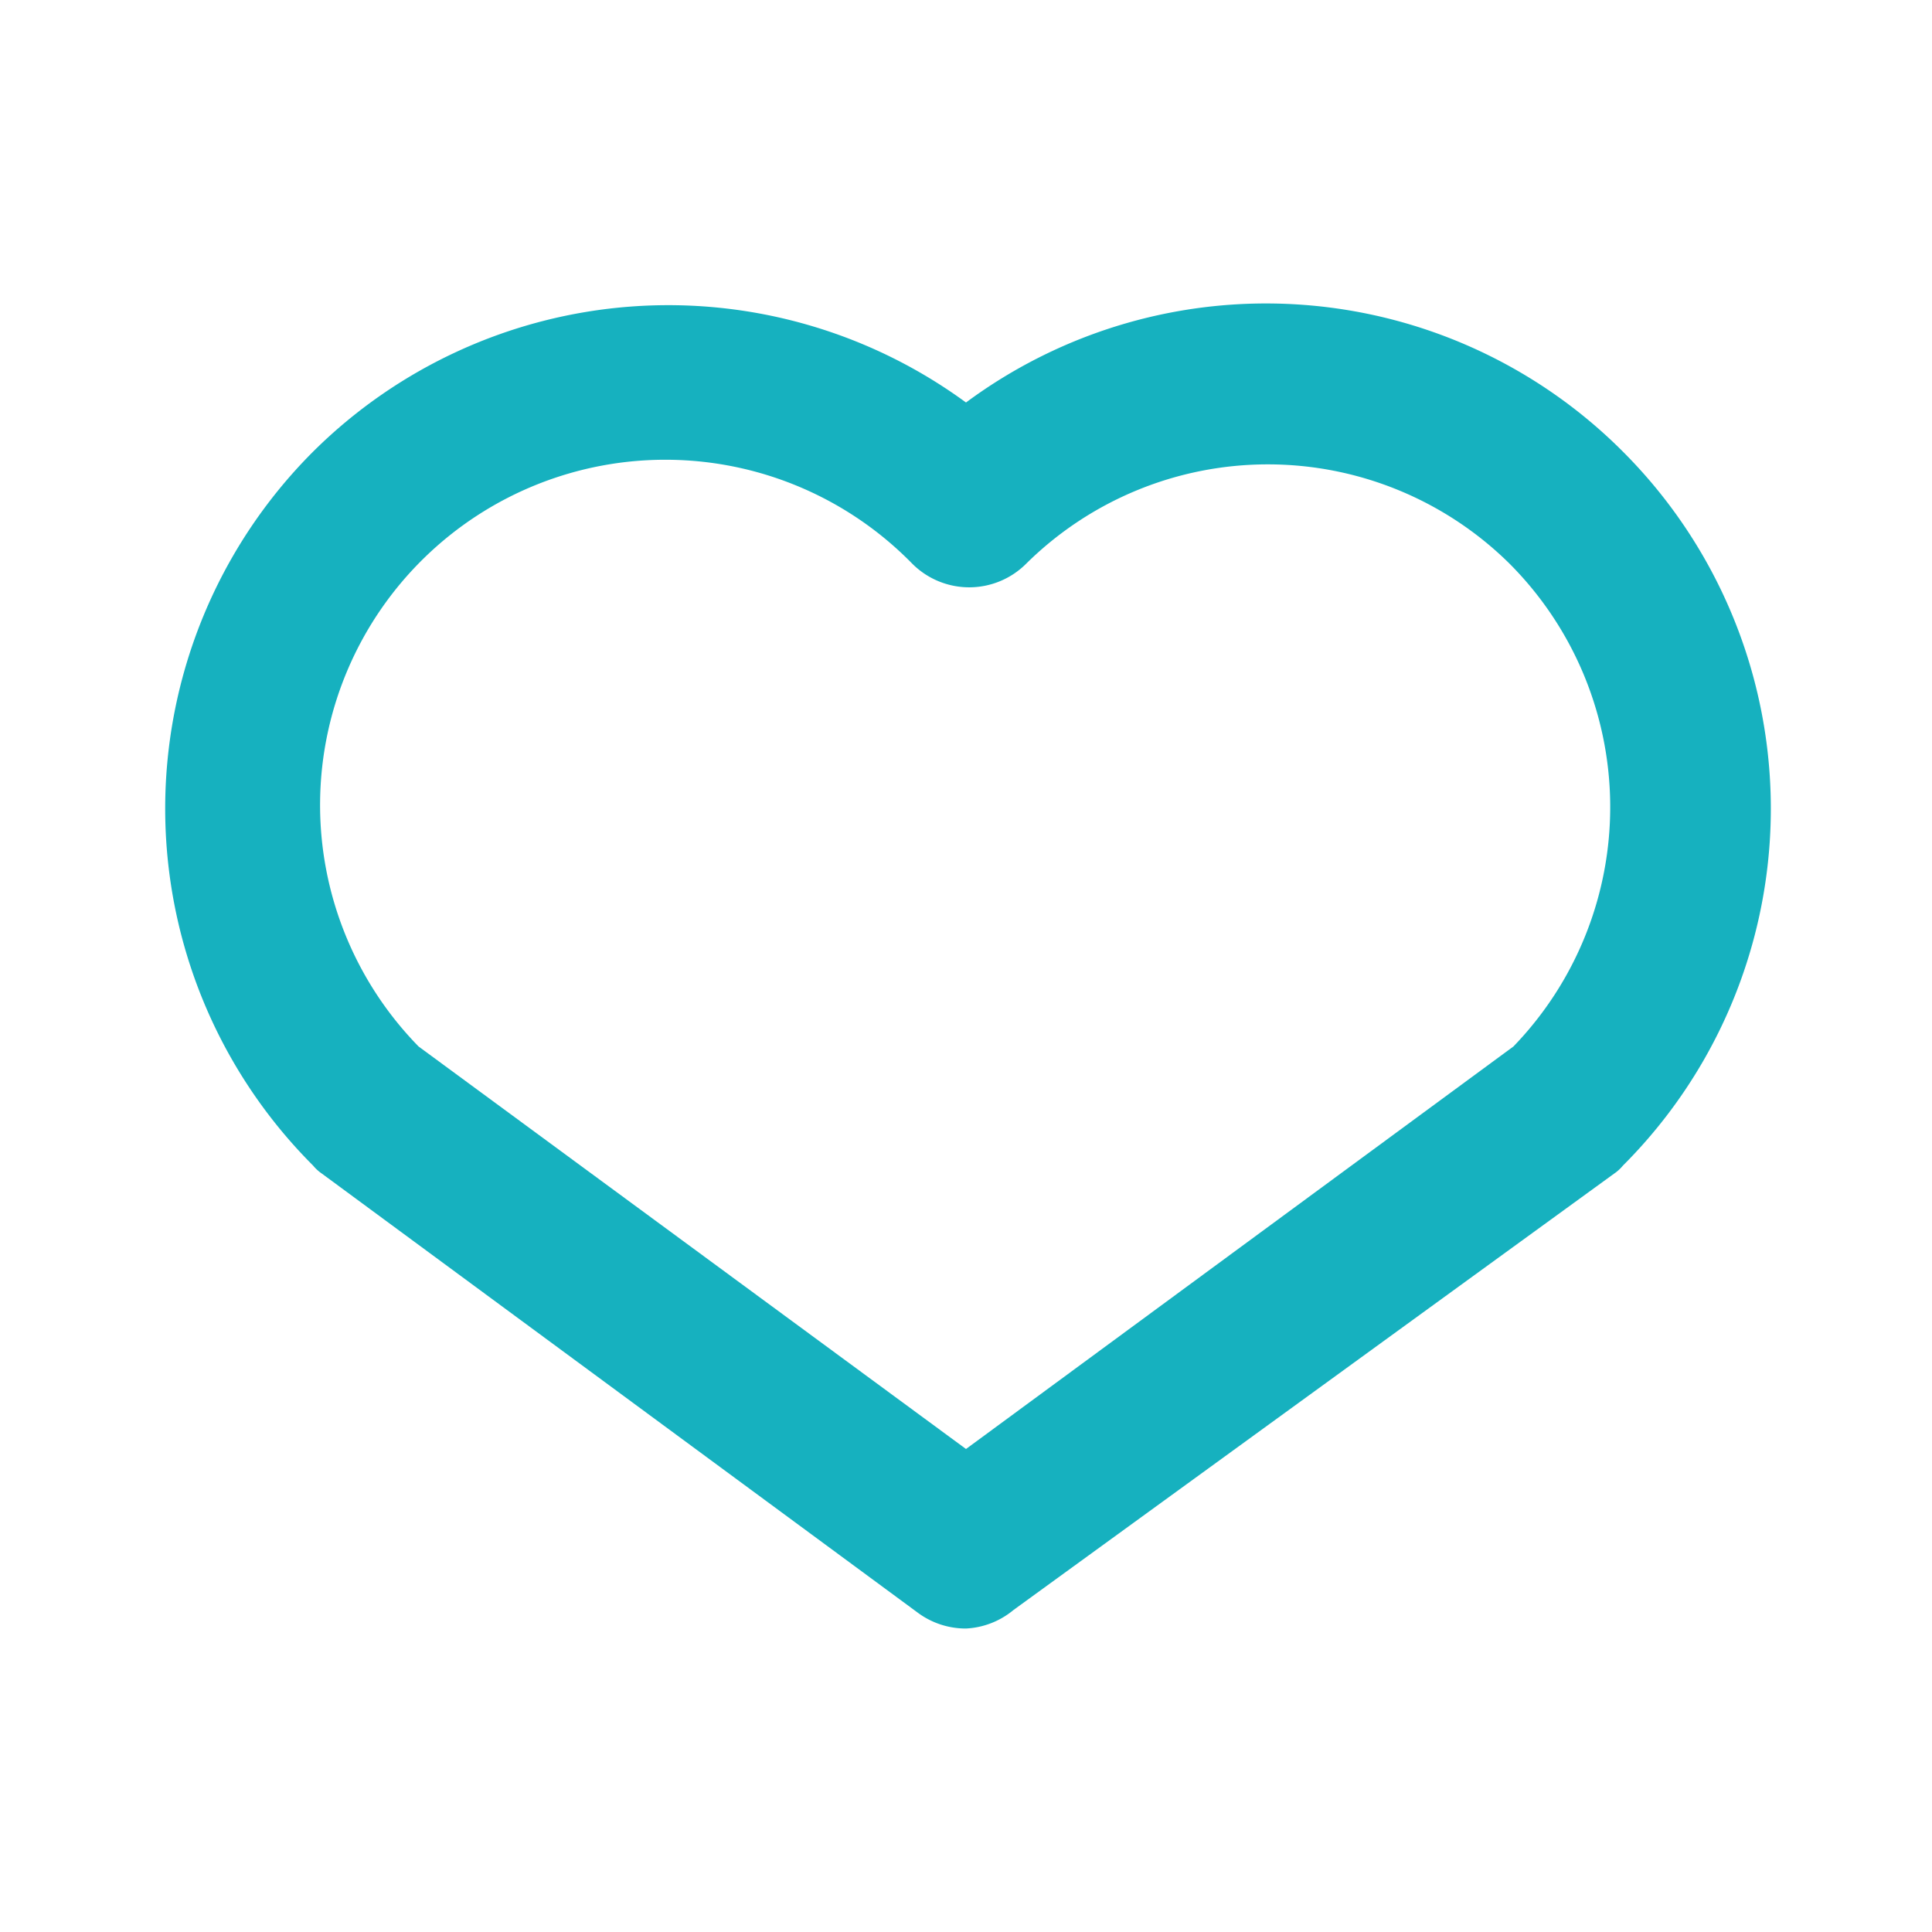 <svg xmlns="http://www.w3.org/2000/svg" viewBox="0 0 24 24" id="Heart"><path d="M12,20.23a1,1,0,0,1-.59-.19L4,14.58a.52.52,0,0,1-.11-.1,6.27,6.27,0,0,1,0-8.87A6.26,6.26,0,0,1,12,5a6.26,6.26,0,0,1,8.16.61h0a6.27,6.27,0,0,1,0,8.87.52.52,0,0,1-.11.1L12.59,20A1,1,0,0,1,12,20.23ZM5.2,13,12,18l6.8-5a4.28,4.28,0,0,0-.05-6h0a4.27,4.27,0,0,0-6,0,1,1,0,0,1-1.42,0A4.27,4.27,0,0,0,5.2,13Z" fill="#16b1bf" class="color000000 svgShape"></path></svg>